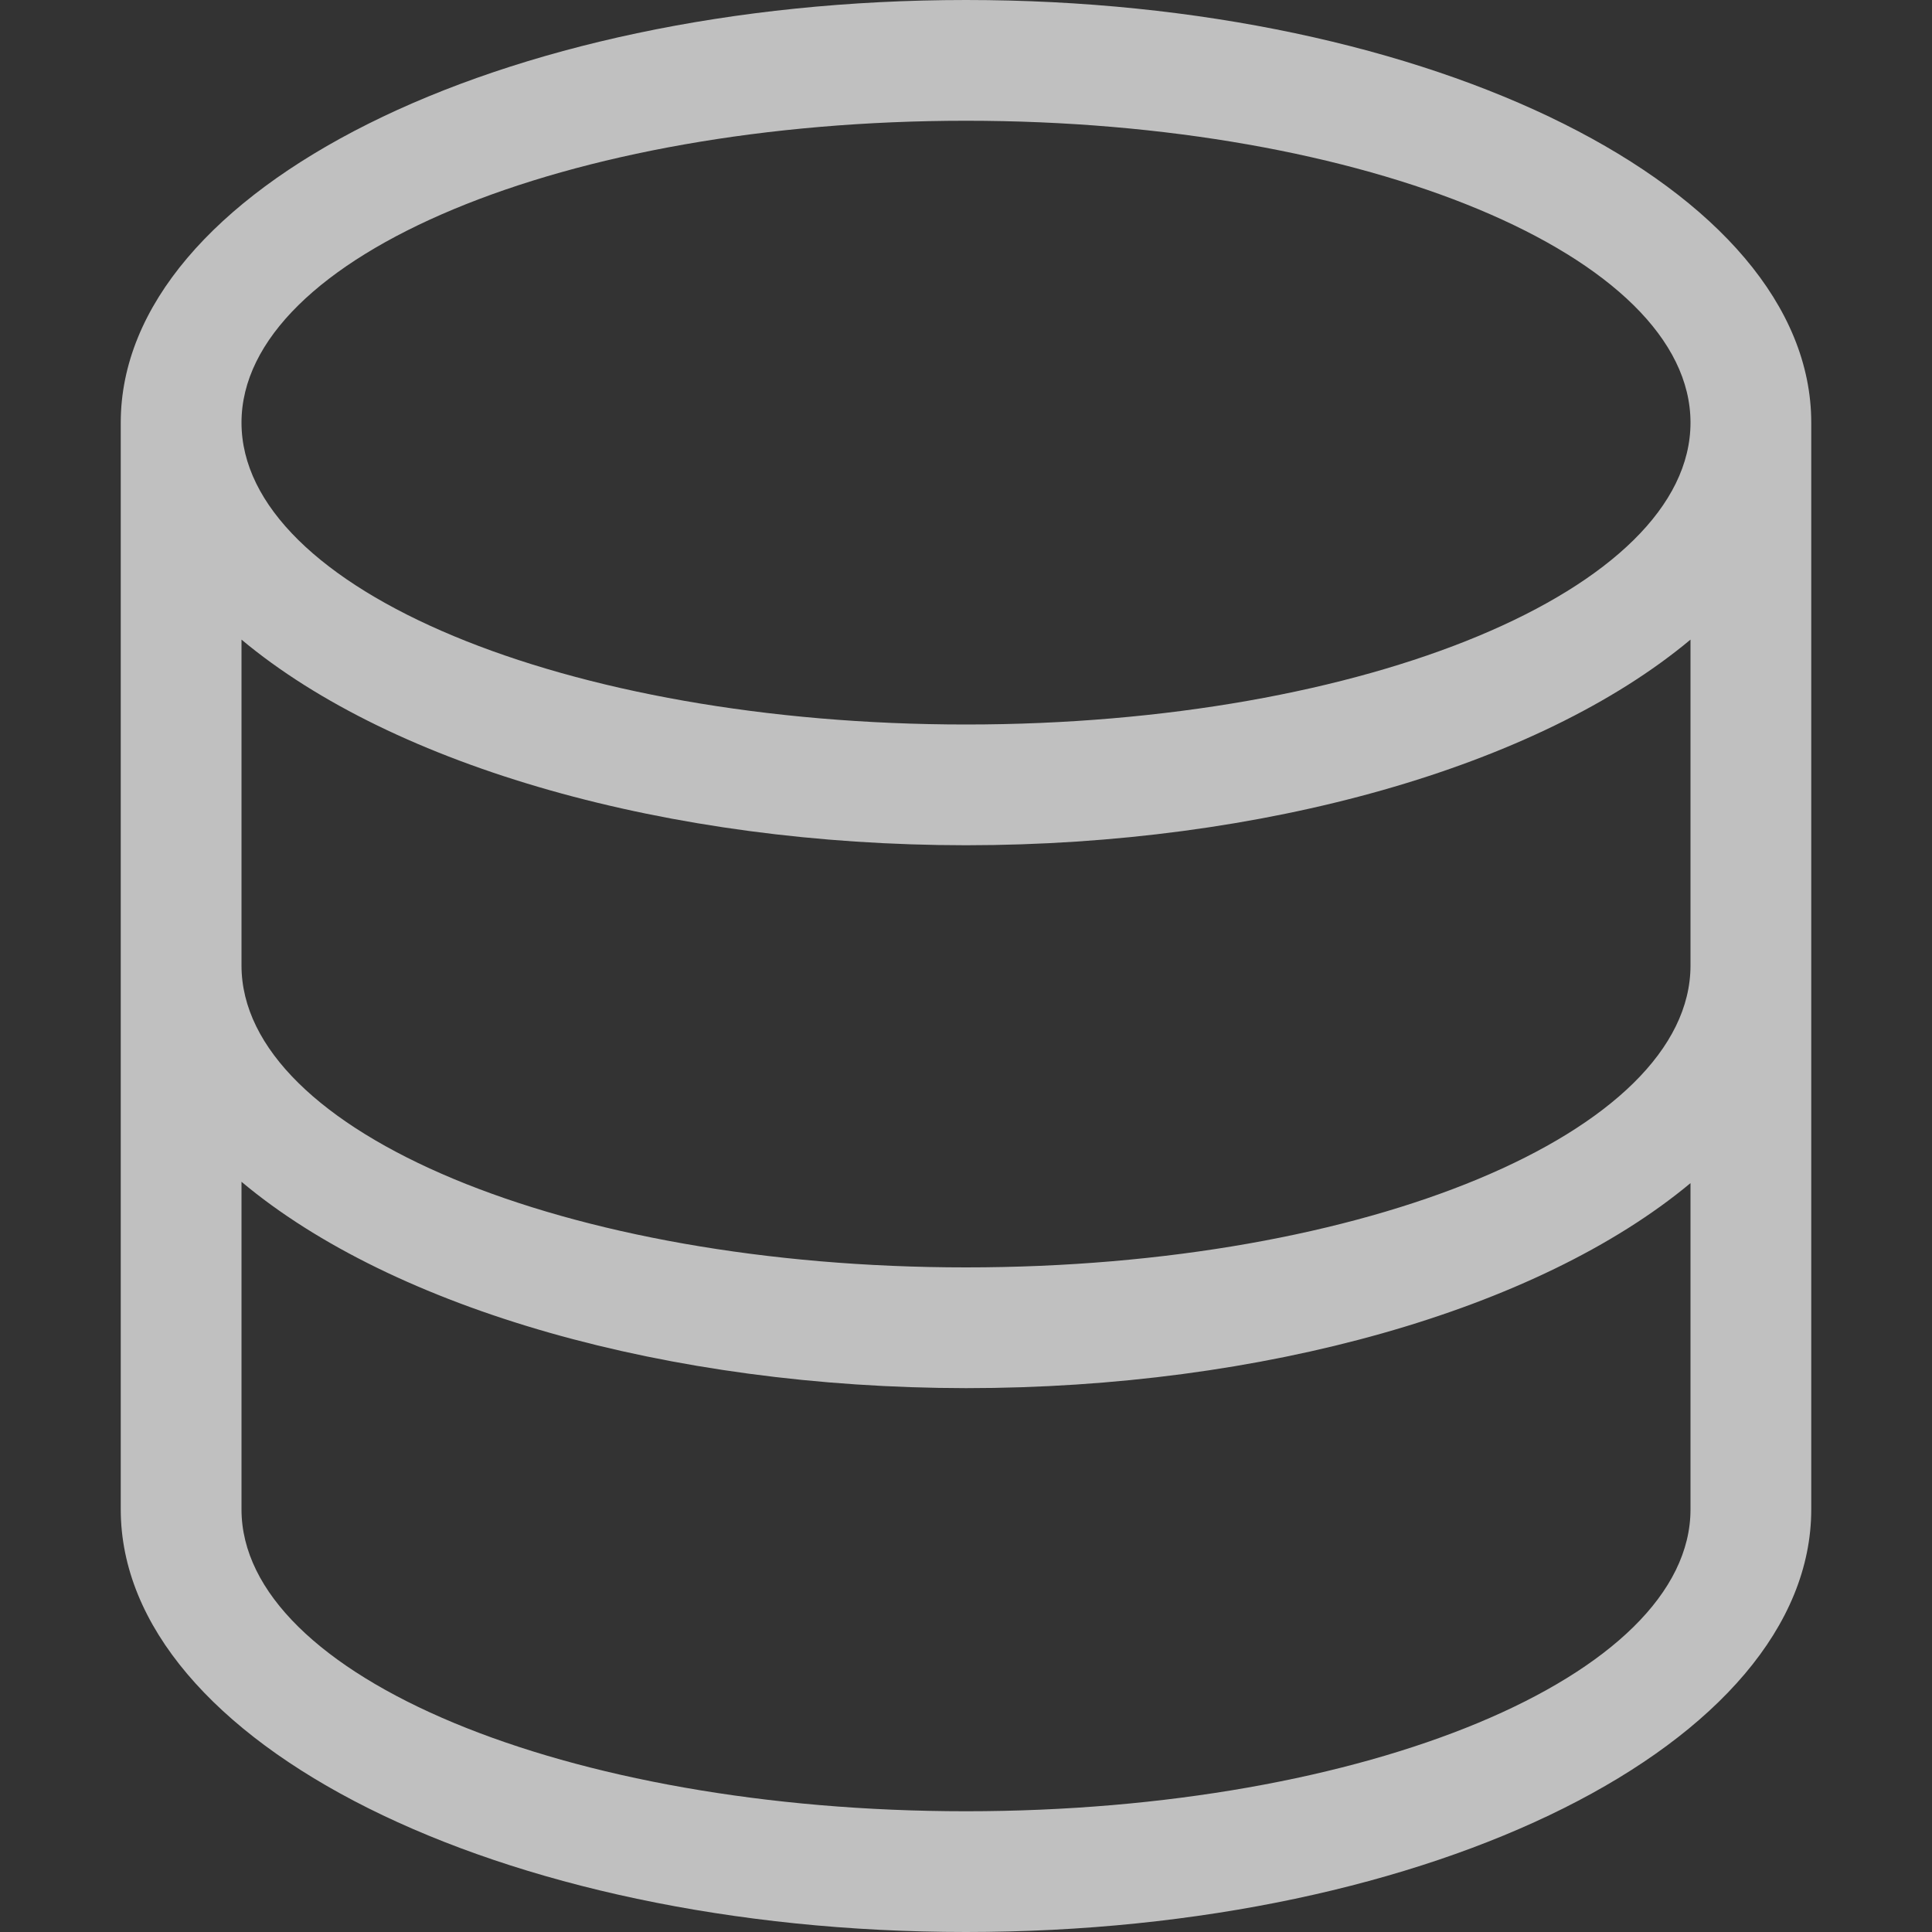 <svg xmlns="http://www.w3.org/2000/svg" width="16" height="16">
    <rect width="100%" height="100%" fill="#333333" stroke="none"/>
    <path fill="#fdfdfd" fill-opacity=".7" fill-rule="evenodd" d="M8 0C4.134 0 1 1.567 1 3.5v9C1 14.433 4.134 16 8 16s7-1.567 7-3.5v-9C15 1.567 11.866 0 8 0zm0 1c3.314 0 6 1.12 6 2.5S11.314 6 8 6 2 4.88 2 3.5 4.686 1 8 1zM2 5.297C3.263 6.352 5.54 6.999 8 7c2.46-.001 4.737-.648 6-1.703v2.699c0 1.38-2.686 2.5-6 2.5s-6-1.12-6-2.5zm0 4.49c1.26 1.057 3.538 1.706 6 1.709 2.457 0 4.734-.644 6-1.698V12.5c0 1.38-2.686 2.5-6 2.5s-6-1.12-6-2.5z"/>
</svg>
